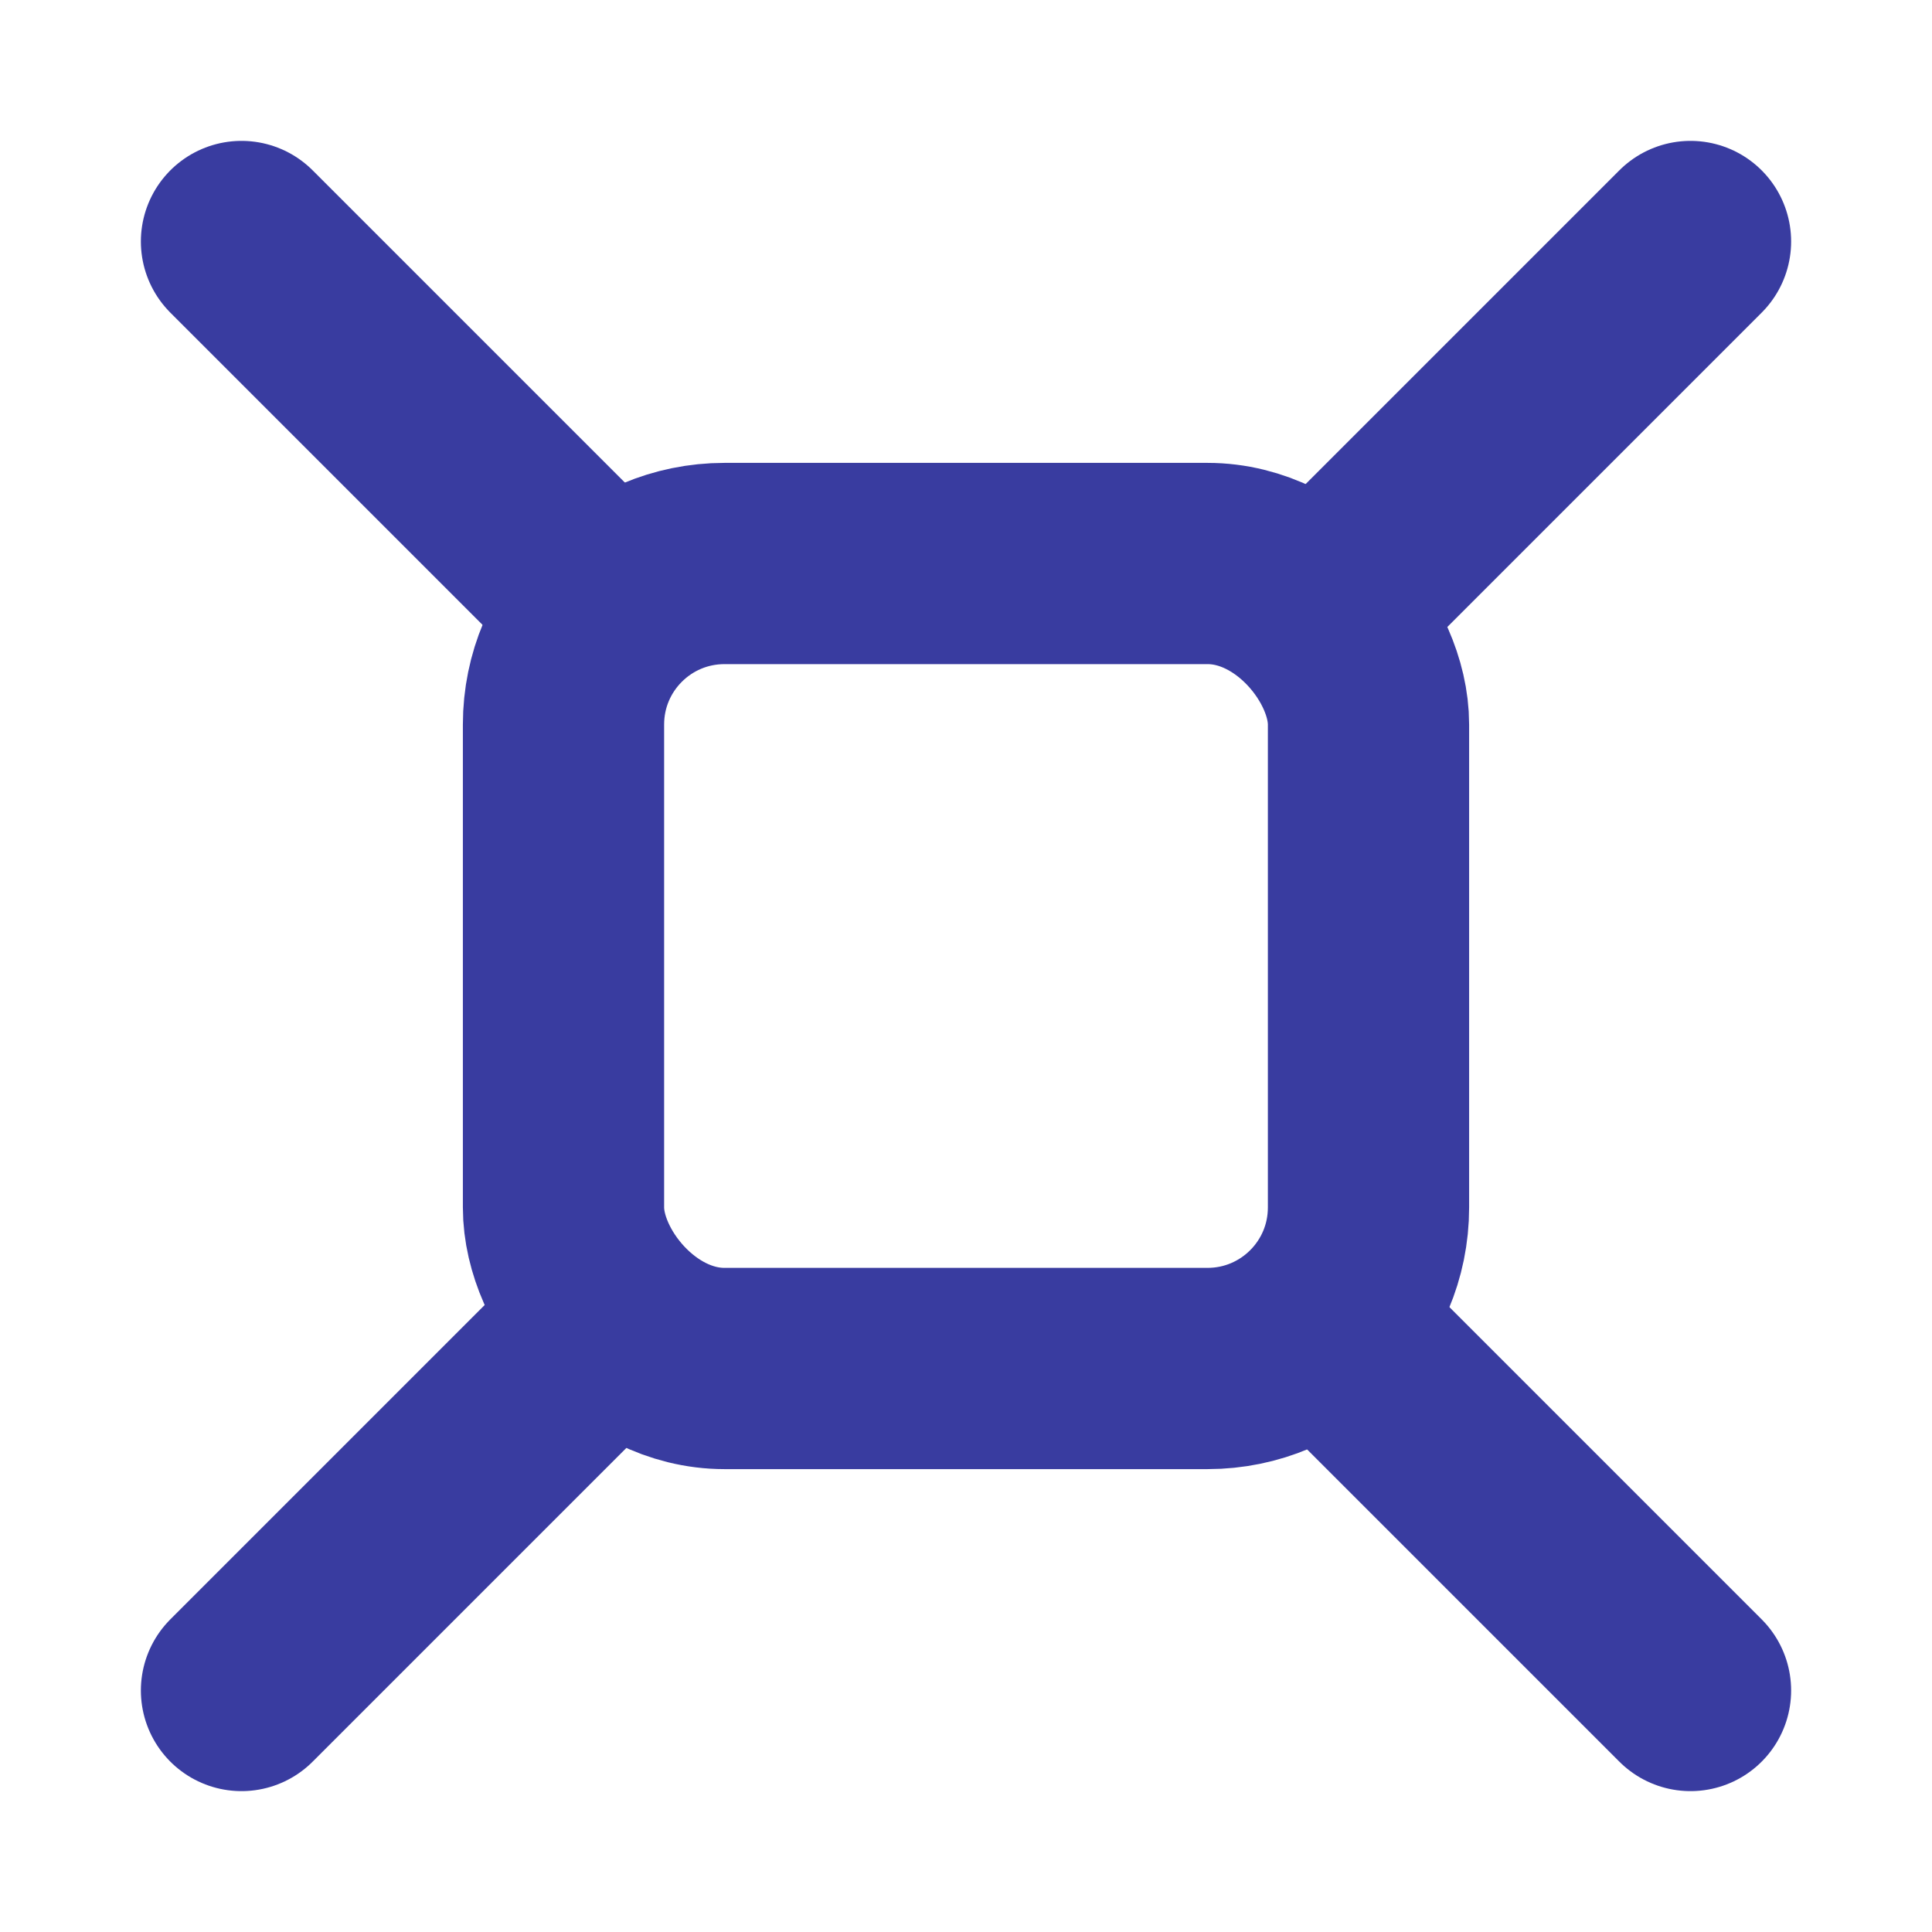 <svg xmlns="http://www.w3.org/2000/svg" width="24" height="24" fill="none" viewBox="0 0 24 24"><rect x="7" y="7" width="10" height="10" rx="2" stroke="#393CA0" stroke-width="2.5"/><path d="M3 3l4 4M21 3l-4 4M3 21l4-4M21 21l-4-4" stroke="#393CA0" stroke-width="2.5" stroke-linecap="round"/></svg>
